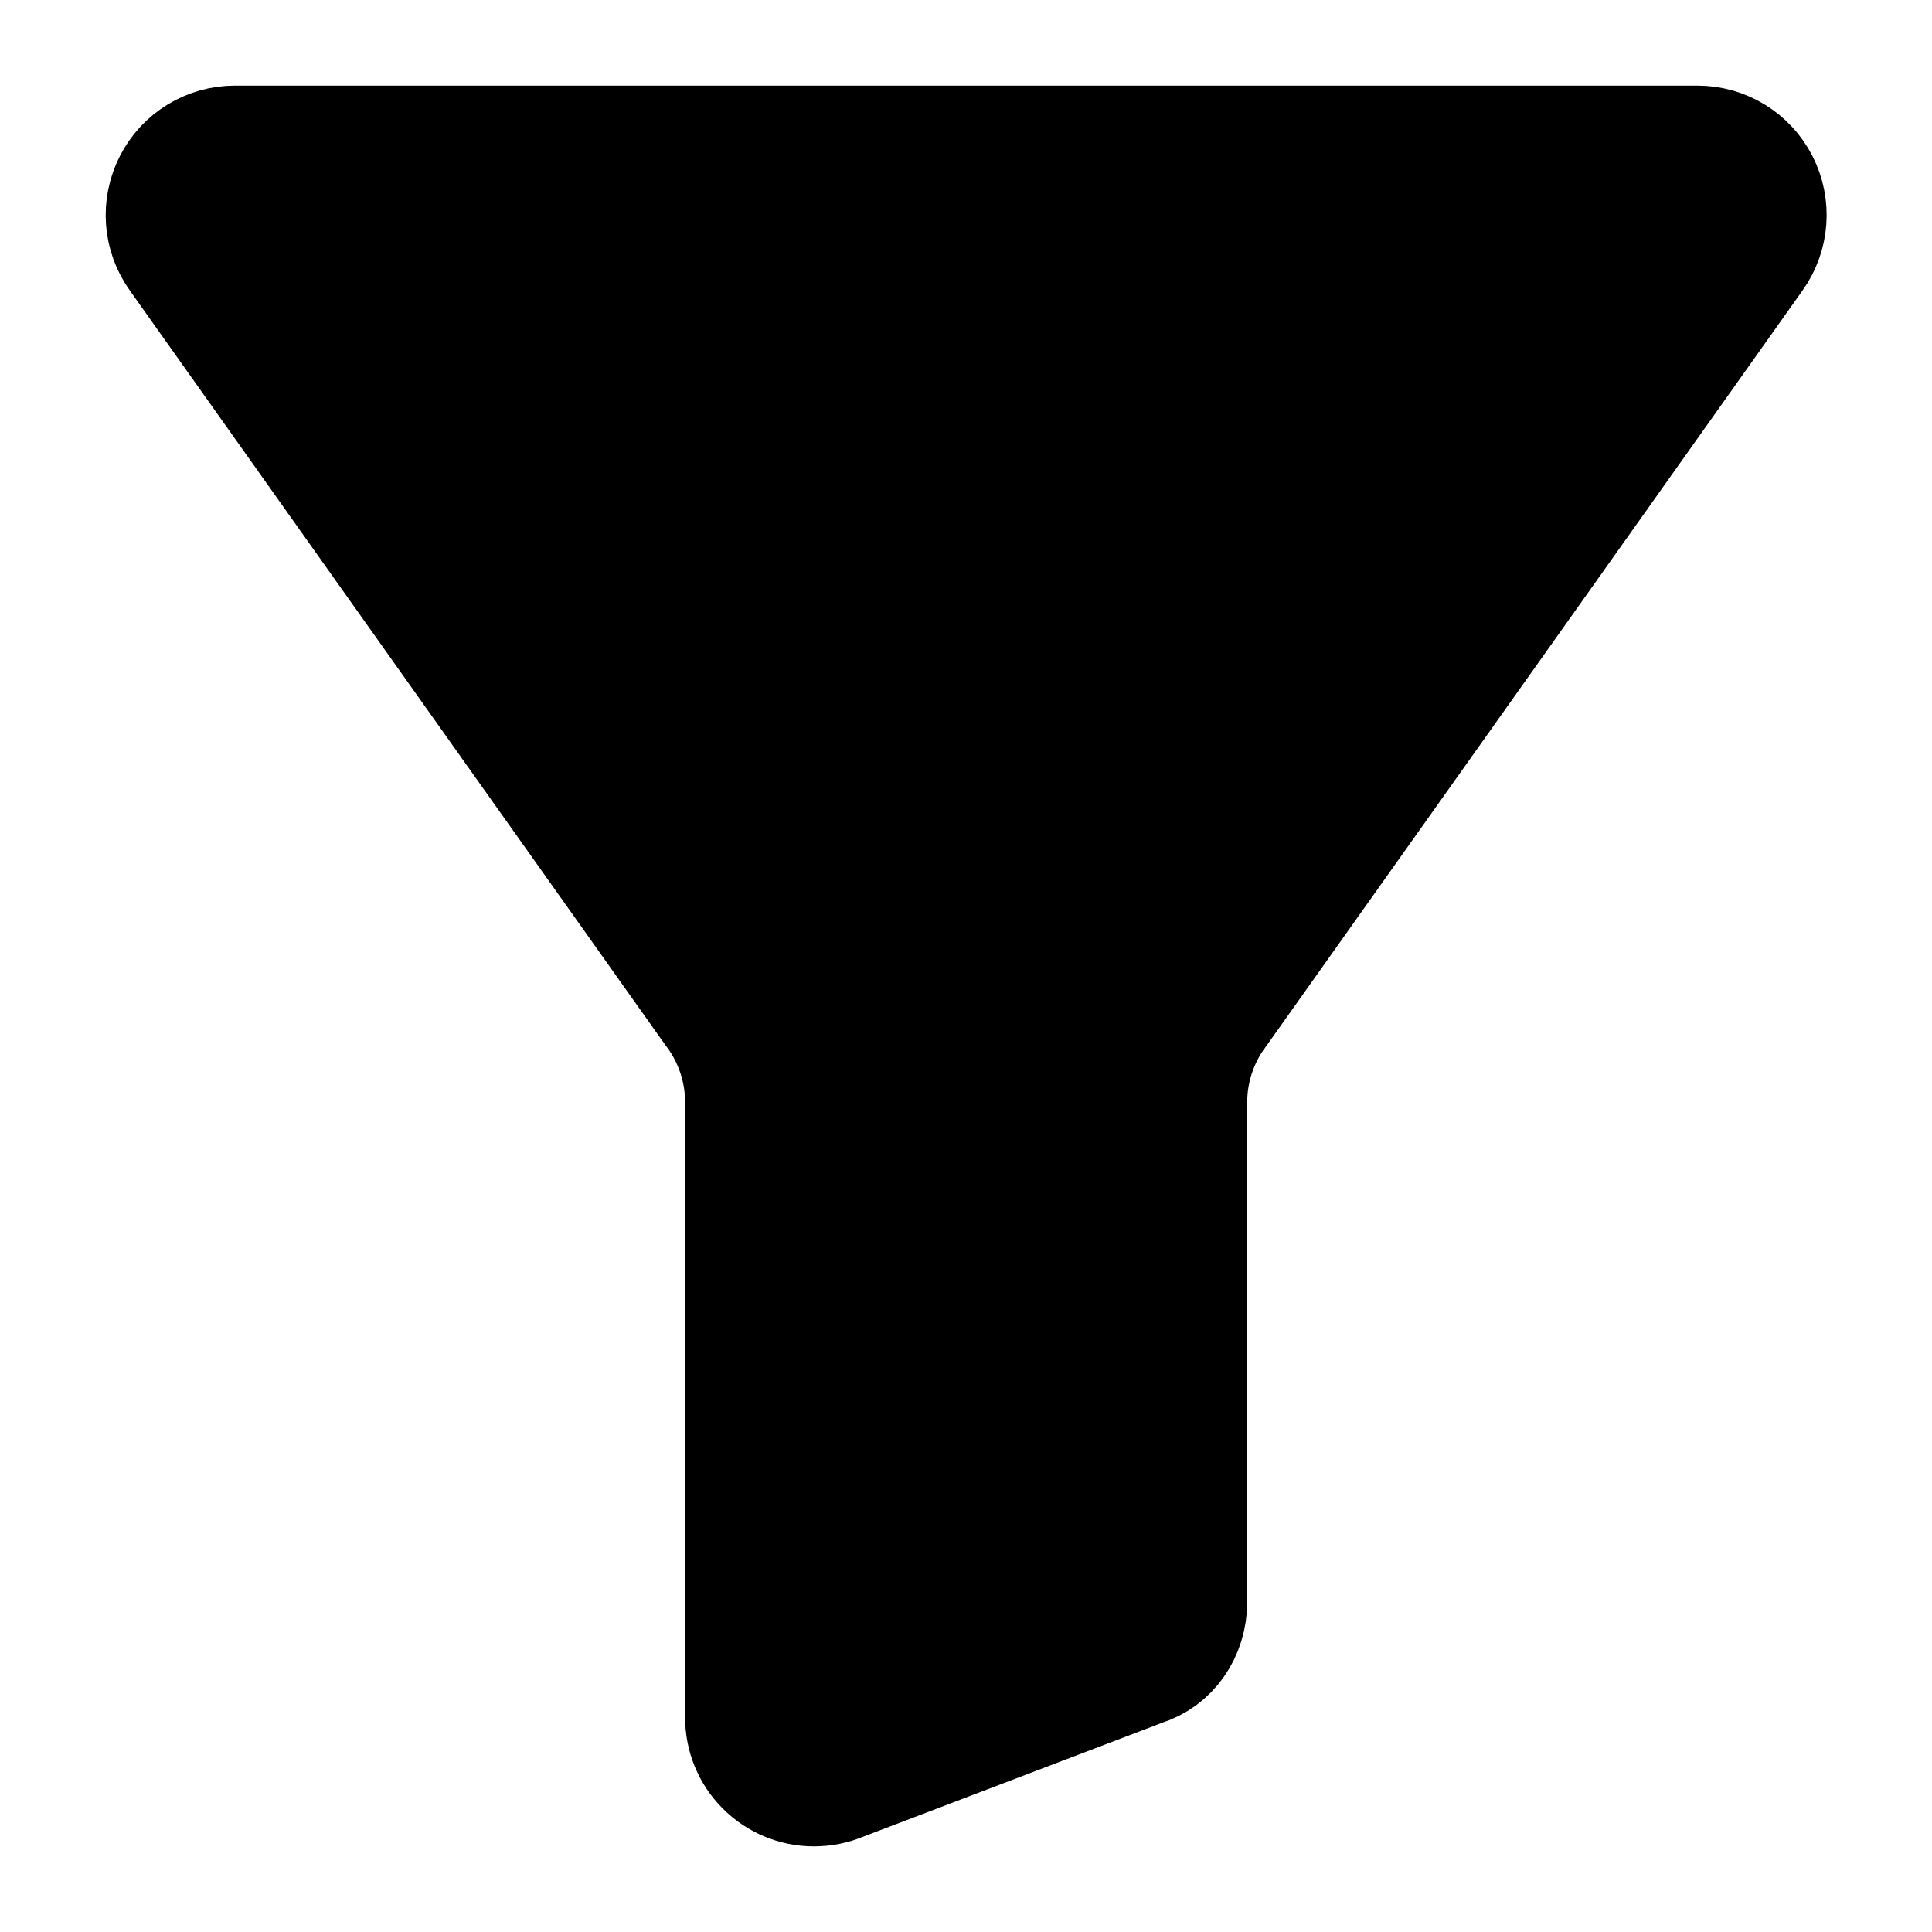 <svg width="16" height="16" xmlns="http://www.w3.org/2000/svg">
 <g>
  <title>Layer 1</title>
  <path d="m14.055,1.209l-12.109,0c-0.214,-0 -0.41,0.119 -0.507,0.309c-0.099,0.193 -0.082,0.424 0.045,0.6l4.436,6.25c0.001,0.002 0.003,0.004 0.005,0.006c0.161,0.218 0.248,0.481 0.249,0.752l0,5.095c-0.001,0.151 0.058,0.296 0.165,0.403c0.106,0.107 0.251,0.167 0.402,0.167c0.077,-0 0.153,-0.015 0.223,-0.045l2.493,-0.95c0.223,-0.068 0.372,-0.279 0.372,-0.533l0,-4.137c0,-0.271 0.088,-0.534 0.249,-0.752c0.001,-0.002 0.003,-0.004 0.005,-0.006l4.436,-6.25c0.126,-0.176 0.144,-0.407 0.045,-0.6c-0.098,-0.19 -0.293,-0.309 -0.507,-0.309l0,-0zm0,0" id="svg_1" fill="#000000" stroke="null"/>
 </g>

</svg>